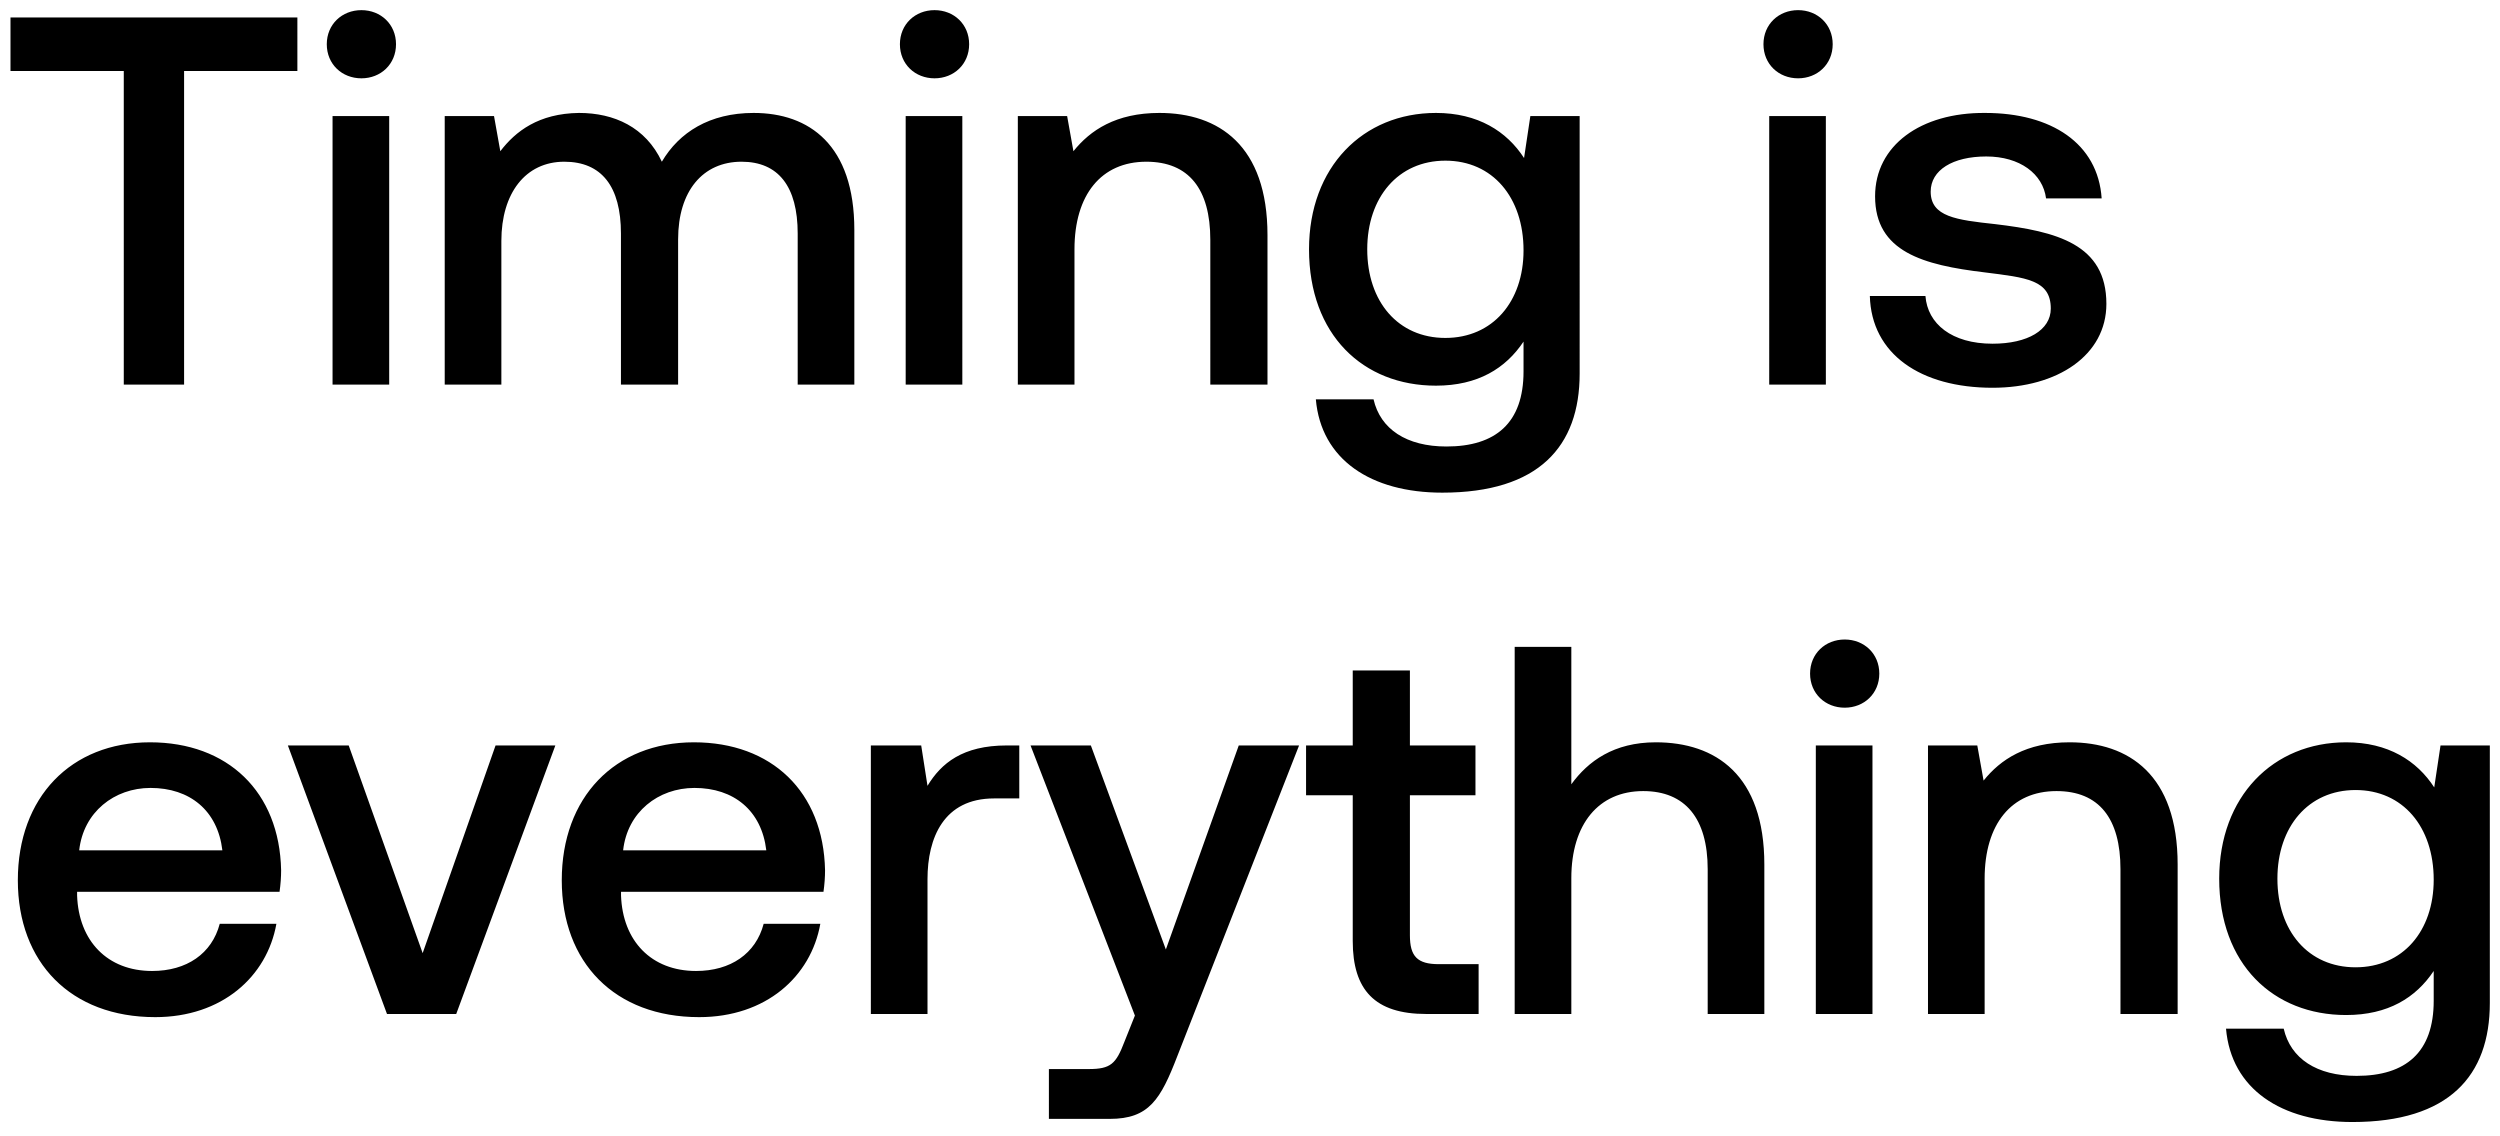 <svg width="143" height="65" viewBox="0 0 143 65" fill="none" xmlns="http://www.w3.org/2000/svg"><path d="M.6 4.06h6.48V22h3.45V4.06h6.48V1H.6v3.06zm20.072.42c1.11 0 1.98-.81 1.98-1.95s-.87-1.95-1.98-1.95c-1.11 0-1.98.81-1.98 1.95s.87 1.95 1.98 1.95zM19.022 22h3.24V6.64h-3.24V22zM43.108 6.46c-2.52 0-4.26 1.11-5.25 2.79-.93-1.98-2.73-2.79-4.74-2.79-2.31.03-3.63 1.05-4.5 2.19l-.36-2.01h-2.82V22h3.24v-8.22c0-2.73 1.38-4.53 3.6-4.53 2.13 0 3.24 1.41 3.24 4.11V22h3.27v-8.31c0-2.76 1.41-4.44 3.63-4.44 2.1 0 3.21 1.41 3.21 4.11V22h3.24v-8.85c0-4.86-2.58-6.69-5.76-6.69zm10.347-1.98c1.11 0 1.98-.81 1.98-1.95s-.87-1.95-1.98-1.95c-1.11 0-1.98.81-1.98 1.95s.87 1.95 1.98 1.95zM51.805 22h3.24V6.64h-3.24V22zM66.32 6.46c-2.49 0-3.96.99-4.92 2.19l-.36-2.01h-2.82V22h3.24v-7.74c0-3.12 1.53-5.01 4.11-5.01 2.43 0 3.66 1.56 3.66 4.47V22h3.27v-8.55c0-5.13-2.79-6.99-6.18-6.99zm20.856 2.58c-.99-1.53-2.64-2.58-5.04-2.58-4.17 0-7.26 3.09-7.26 7.8 0 4.89 3.09 7.8 7.26 7.8 2.4 0 3.99-.99 5.01-2.52v1.71c0 2.94-1.59 4.29-4.41 4.29-2.28 0-3.78-.99-4.17-2.7h-3.3c.3 3.45 3.15 5.34 7.23 5.34 5.52 0 7.86-2.64 7.86-6.81V6.64h-2.82l-.36 2.4zm-4.5 10.29c-2.7 0-4.47-2.07-4.47-5.07 0-2.97 1.77-5.07 4.47-5.07 2.7 0 4.47 2.1 4.47 5.13 0 2.94-1.77 5.01-4.47 5.01zM102.85 4.48c1.11 0 1.98-.81 1.98-1.95s-.87-1.95-1.98-1.95c-1.11 0-1.98.81-1.98 1.95s.87 1.95 1.98 1.95zM101.199 22h3.24V6.64h-3.24V22zm5.756-5.07c.09 3.33 2.91 5.25 7.02 5.25 3.72 0 6.51-1.86 6.51-4.8 0-3.42-2.85-4.14-6.36-4.56-2.22-.24-3.69-.42-3.69-1.86 0-1.23 1.26-2.01 3.18-2.01 1.92 0 3.24.99 3.42 2.4h3.18c-.21-3.15-2.88-4.89-6.66-4.89-3.69-.03-6.3 1.86-6.3 4.77 0 3.18 2.76 3.93 6.27 4.35 2.37.3 3.78.42 3.78 2.07 0 1.23-1.32 2.01-3.33 2.01-2.34 0-3.72-1.14-3.84-2.73h-3.18zM8.88 58.18c3.81 0 6.39-2.31 6.93-5.34h-3.24c-.45 1.71-1.89 2.7-3.87 2.7-2.55 0-4.2-1.71-4.29-4.32v-.21h11.58c.06-.42.09-.84.09-1.23-.09-4.5-3.06-7.32-7.5-7.32-4.53 0-7.56 3.15-7.56 7.89 0 4.71 3.03 7.83 7.86 7.83zm-4.35-9.54c.24-2.19 2.01-3.57 4.08-3.57 2.25 0 3.84 1.29 4.11 3.57H4.53zM22.136 58h3.96l5.67-15.36h-3.42l-4.17 11.88-4.23-11.88h-3.48L22.136 58zm17.857.18c3.81 0 6.39-2.31 6.93-5.34h-3.24c-.45 1.71-1.89 2.7-3.87 2.7-2.55 0-4.2-1.71-4.29-4.32v-.21h11.58c.06-.42.09-.84.09-1.23-.09-4.5-3.06-7.32-7.5-7.32-4.53 0-7.56 3.15-7.56 7.89 0 4.71 3.03 7.83 7.86 7.83zm-4.35-9.54c.24-2.19 2.01-3.57 4.08-3.57 2.25 0 3.84 1.29 4.11 3.57h-8.19zm21.94-6c-2.52 0-3.75 1.02-4.53 2.31l-.36-2.31h-2.88V58h3.24v-7.71c0-2.37.93-4.62 3.81-4.62h1.44v-3.03h-.72zm7.334 15.45l-.6 1.5c-.48 1.26-.78 1.56-2.04 1.56h-2.28V64h3.48c2.25 0 2.91-1.11 3.87-3.6l6.96-17.76h-3.45l-4.17 11.67-4.29-11.67h-3.45l5.97 15.45zm12.46-4.26c0 2.79 1.26 4.17 4.2 4.17h3v-2.85h-2.28c-1.23 0-1.65-.45-1.65-1.65v-8.01h3.75v-2.85h-3.75v-4.29h-3.27v4.29h-2.67v2.85h2.67v8.34zM94.71 42.46c-2.4 0-3.87 1.08-4.83 2.4V37h-3.24v21h3.24v-7.77c0-3.09 1.56-4.98 4.11-4.98 2.4 0 3.69 1.56 3.69 4.47V58h3.24v-8.55c0-5.13-2.79-6.99-6.21-6.99zm10.806-1.98c1.11 0 1.98-.81 1.98-1.95s-.87-1.95-1.98-1.95c-1.11 0-1.98.81-1.98 1.95s.87 1.95 1.98 1.95zM103.865 58h3.24V42.64h-3.24V58zm14.516-15.54c-2.49 0-3.96.99-4.92 2.19l-.36-2.01h-2.82V58h3.24v-7.74c0-3.12 1.53-5.01 4.11-5.01 2.43 0 3.66 1.56 3.66 4.47V58h3.27v-8.55c0-5.13-2.79-6.99-6.18-6.99zm20.857 2.58c-.99-1.53-2.64-2.58-5.04-2.58-4.17 0-7.26 3.09-7.26 7.8 0 4.89 3.09 7.8 7.26 7.8 2.4 0 3.99-.99 5.01-2.52v1.71c0 2.94-1.59 4.29-4.41 4.29-2.28 0-3.78-.99-4.17-2.7h-3.3c.3 3.45 3.15 5.34 7.23 5.34 5.52 0 7.86-2.64 7.86-6.81V42.64h-2.82l-.36 2.4zm-4.5 10.29c-2.7 0-4.47-2.07-4.47-5.07 0-2.97 1.77-5.07 4.47-5.07 2.7 0 4.47 2.1 4.47 5.13 0 2.94-1.77 5.01-4.47 5.01z" fill="#000"/></svg>